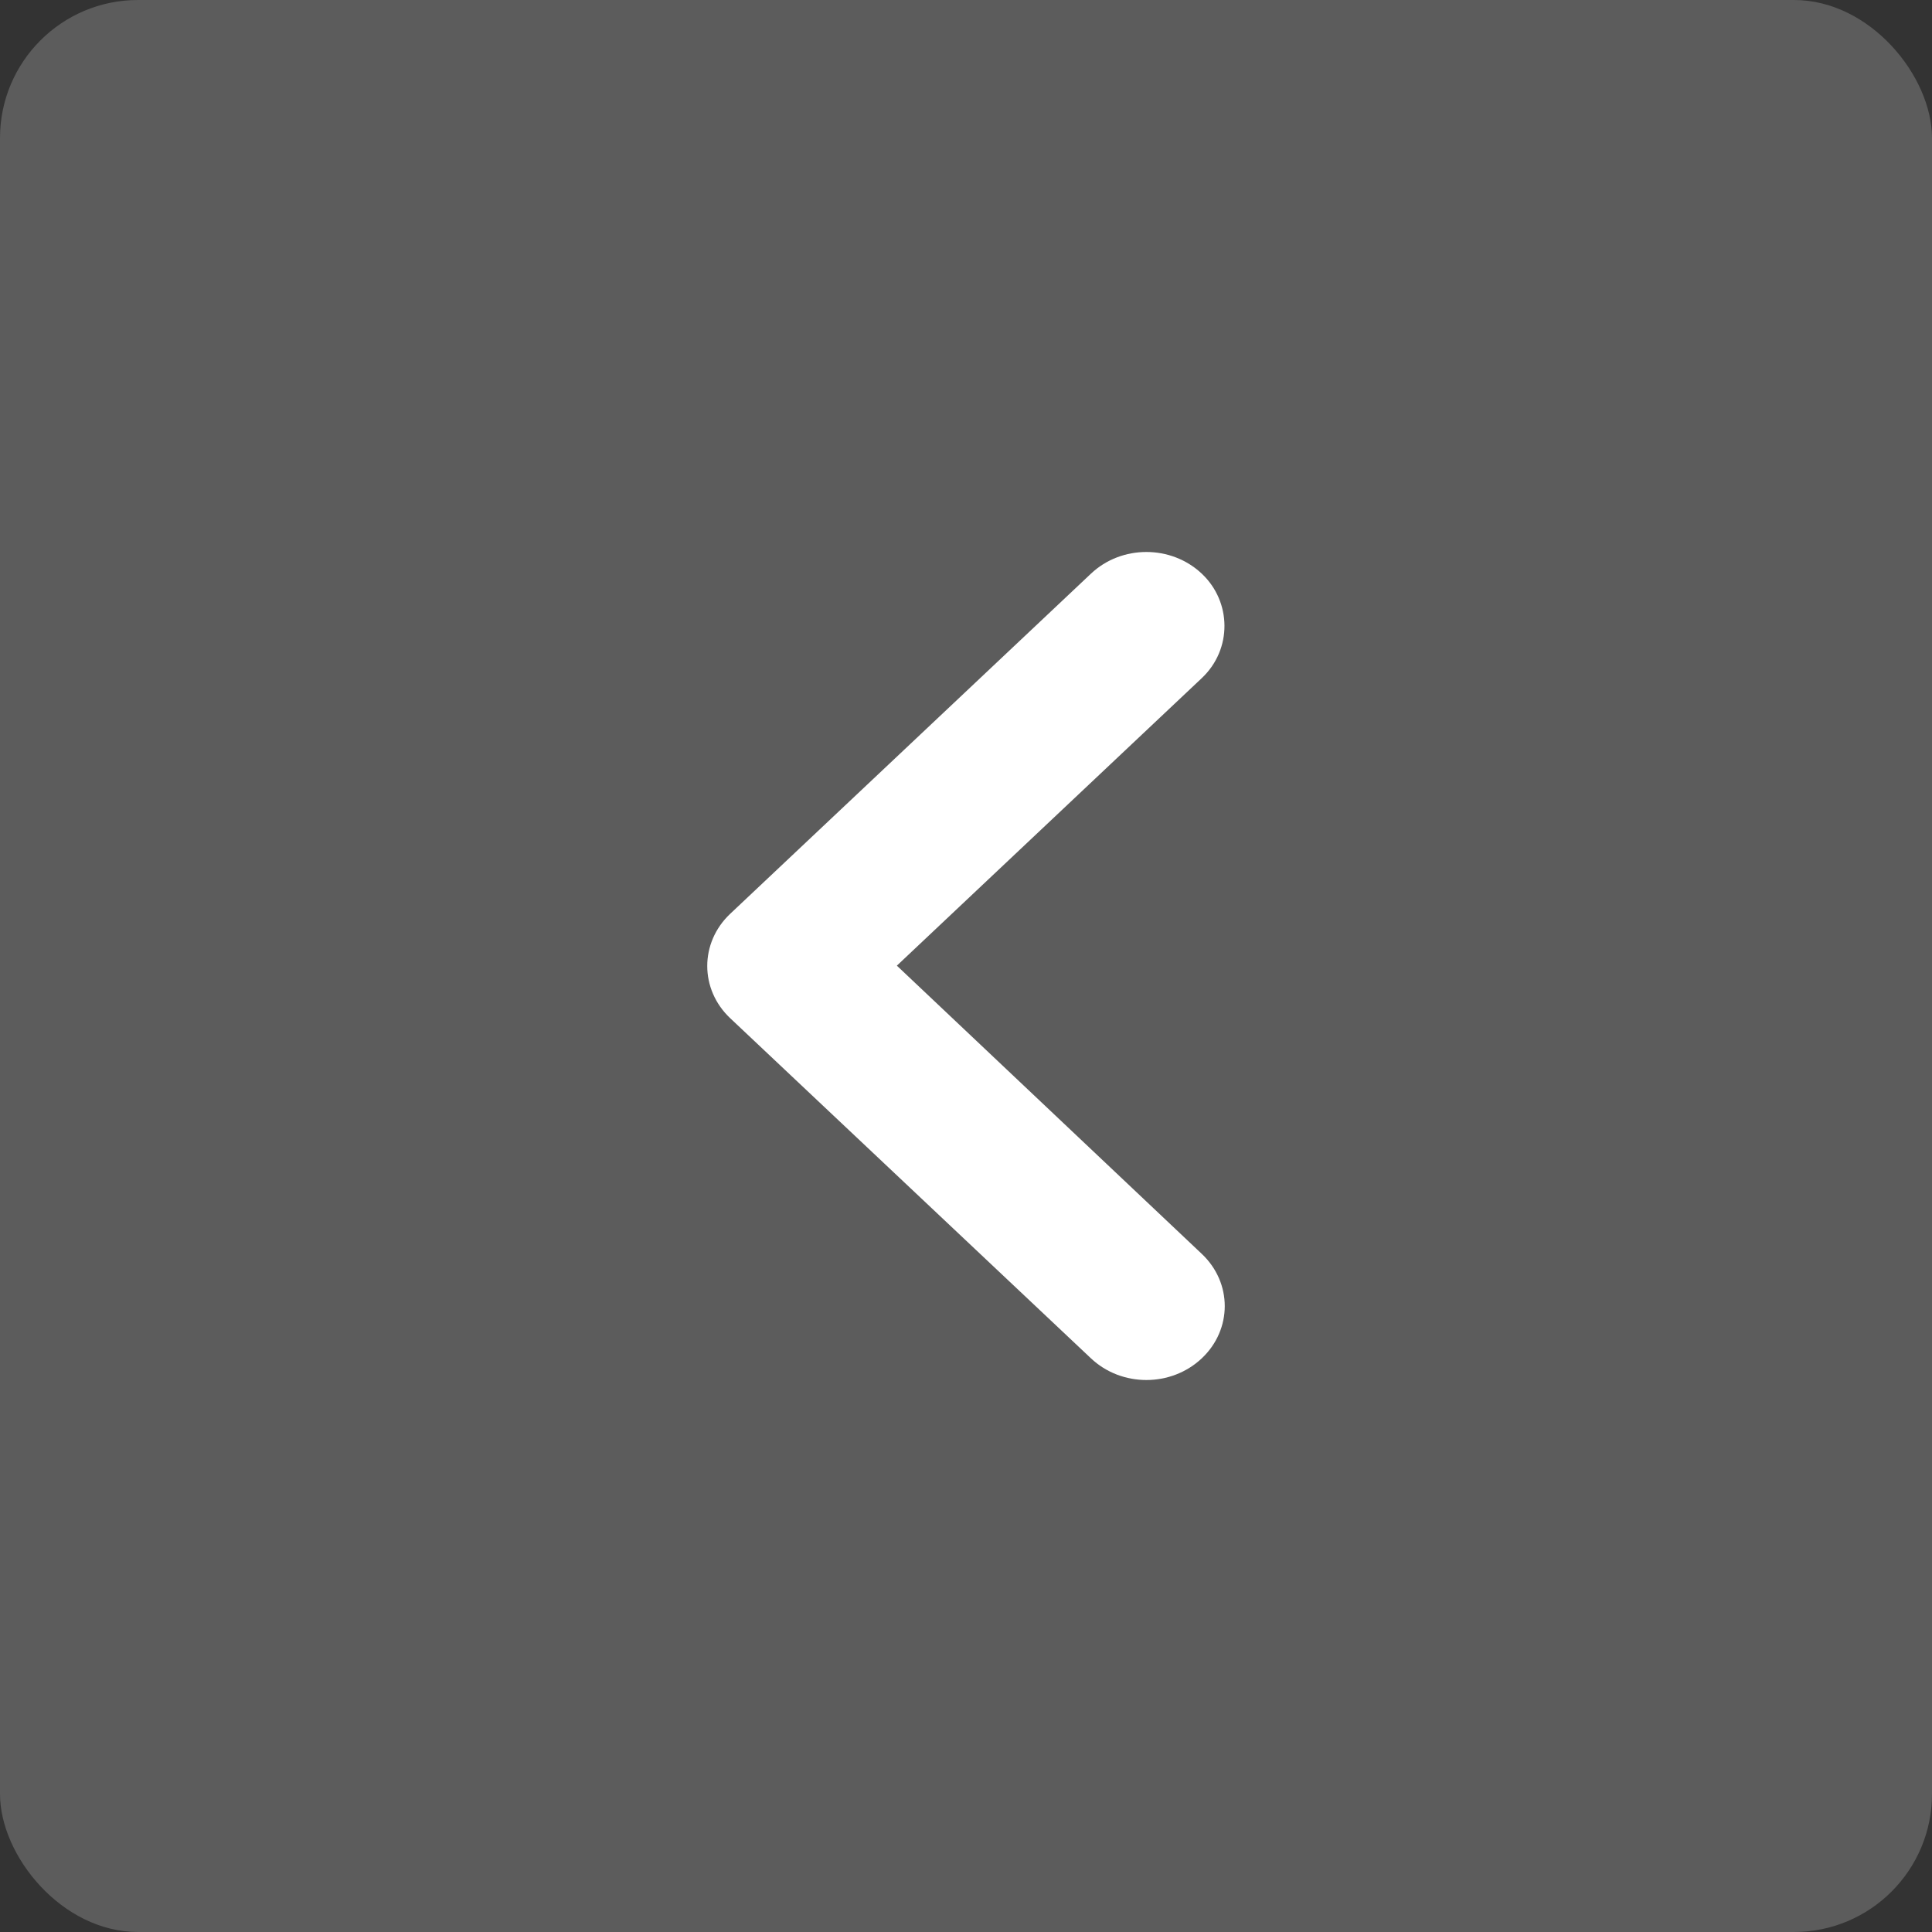 <svg width="28" height="28" viewBox="0 0 28 28" fill="none" xmlns="http://www.w3.org/2000/svg">
<rect x="0" y="0" width="28" height="28" fill="#333333" stroke="none"/>
<rect width="28" height="28" rx="2" fill="white" fill-opacity="0.2"/>
<path d="M17.417 8.314C16.973 7.895 16.255 7.895 15.811 8.314L10.583 13.243C10.139 13.662 10.139 14.338 10.583 14.757L15.811 19.686C16.255 20.105 16.973 20.105 17.417 19.686C17.861 19.267 17.861 18.591 17.417 18.172L12.998 13.995L17.417 9.828C17.861 9.409 17.85 8.722 17.417 8.314Z" fill="white"/>
</svg>
